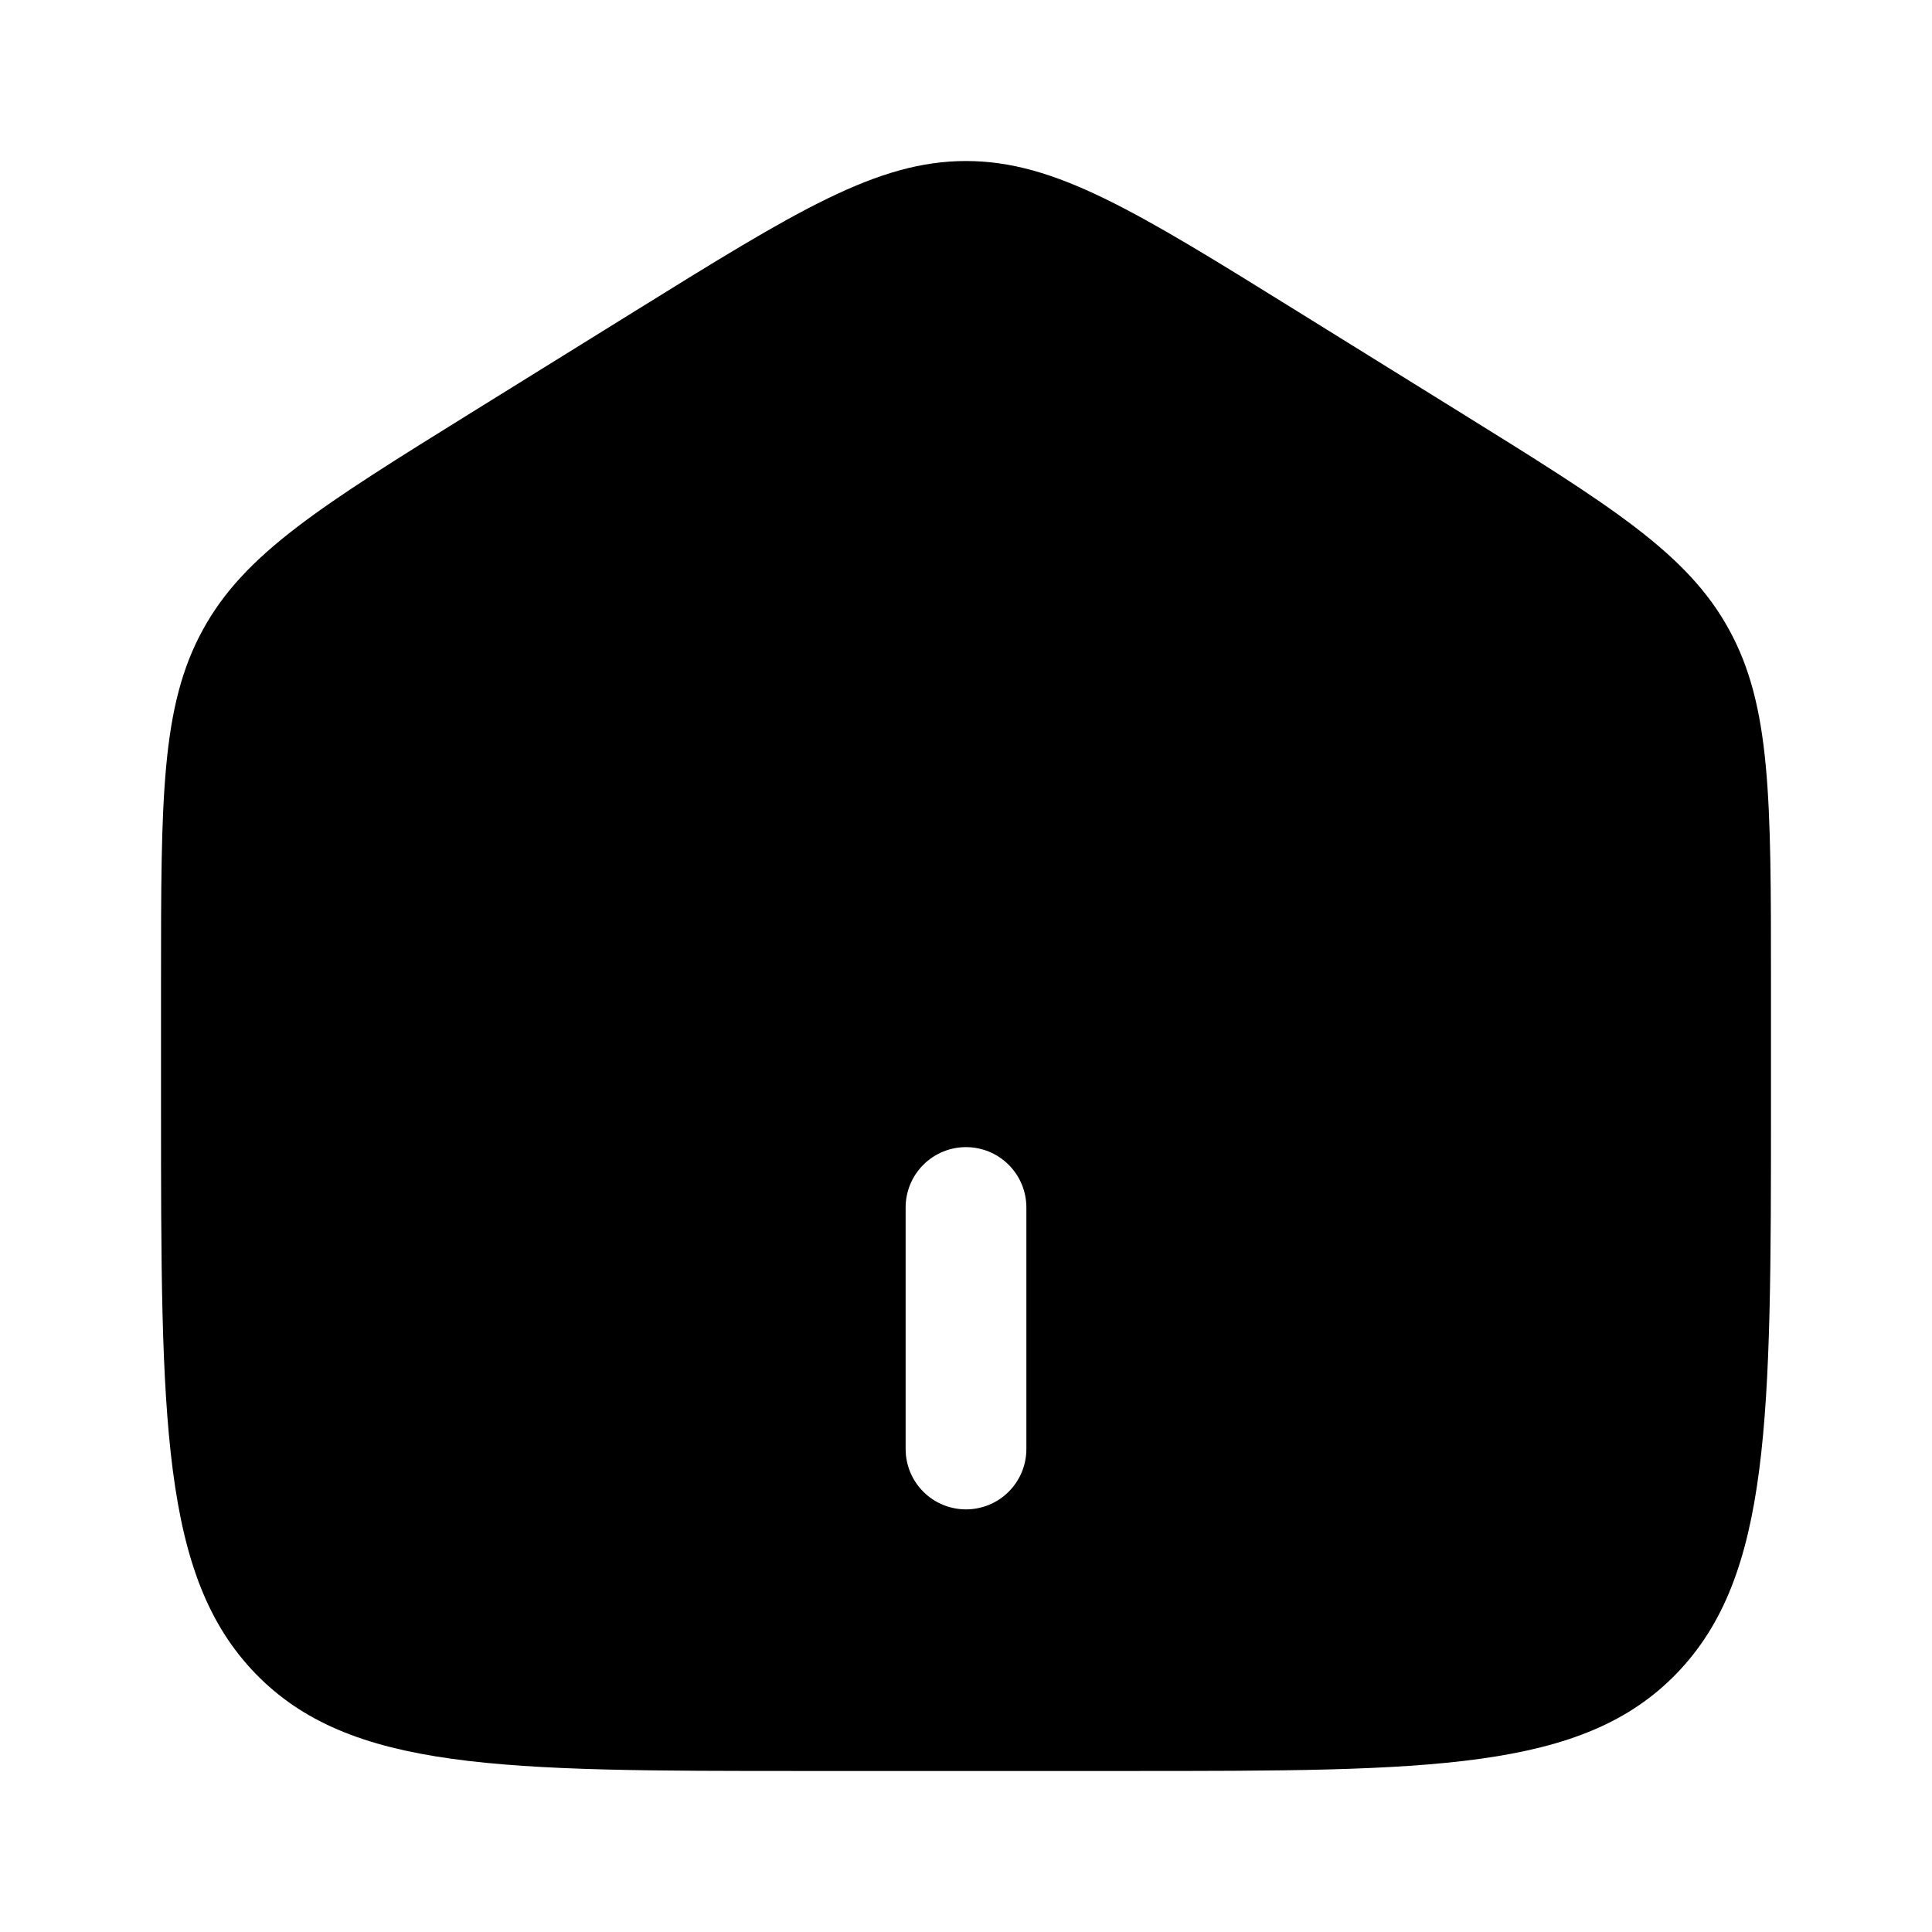 <svg width="32" height="32" viewBox="0 0 32 32" fill="none" xmlns="http://www.w3.org/2000/svg">
<path fill-rule="evenodd" clip-rule="evenodd" d="M3.36 10.431C2.667 11.693 2.667 13.22 2.667 16.271V18.3C2.667 23.5 2.667 26.101 4.229 27.717C5.792 29.333 8.305 29.333 13.333 29.333H18.667C23.695 29.333 26.209 29.333 27.771 27.717C29.332 26.101 29.333 23.501 29.333 18.3V16.272C29.333 13.22 29.333 11.695 28.64 10.431C27.949 9.165 26.684 8.381 24.155 6.811L21.488 5.156C18.815 3.496 17.477 2.667 16 2.667C14.523 2.667 13.187 3.496 10.512 5.156L7.845 6.811C5.316 8.381 4.052 9.165 3.36 10.431ZM15 24C15 24.265 15.105 24.52 15.293 24.707C15.48 24.895 15.735 25 16 25C16.265 25 16.52 24.895 16.707 24.707C16.895 24.52 17 24.265 17 24V20C17 19.735 16.895 19.48 16.707 19.293C16.52 19.105 16.265 19 16 19C15.735 19 15.48 19.105 15.293 19.293C15.105 19.48 15 19.735 15 20V24Z" fill="black"/>
</svg>

